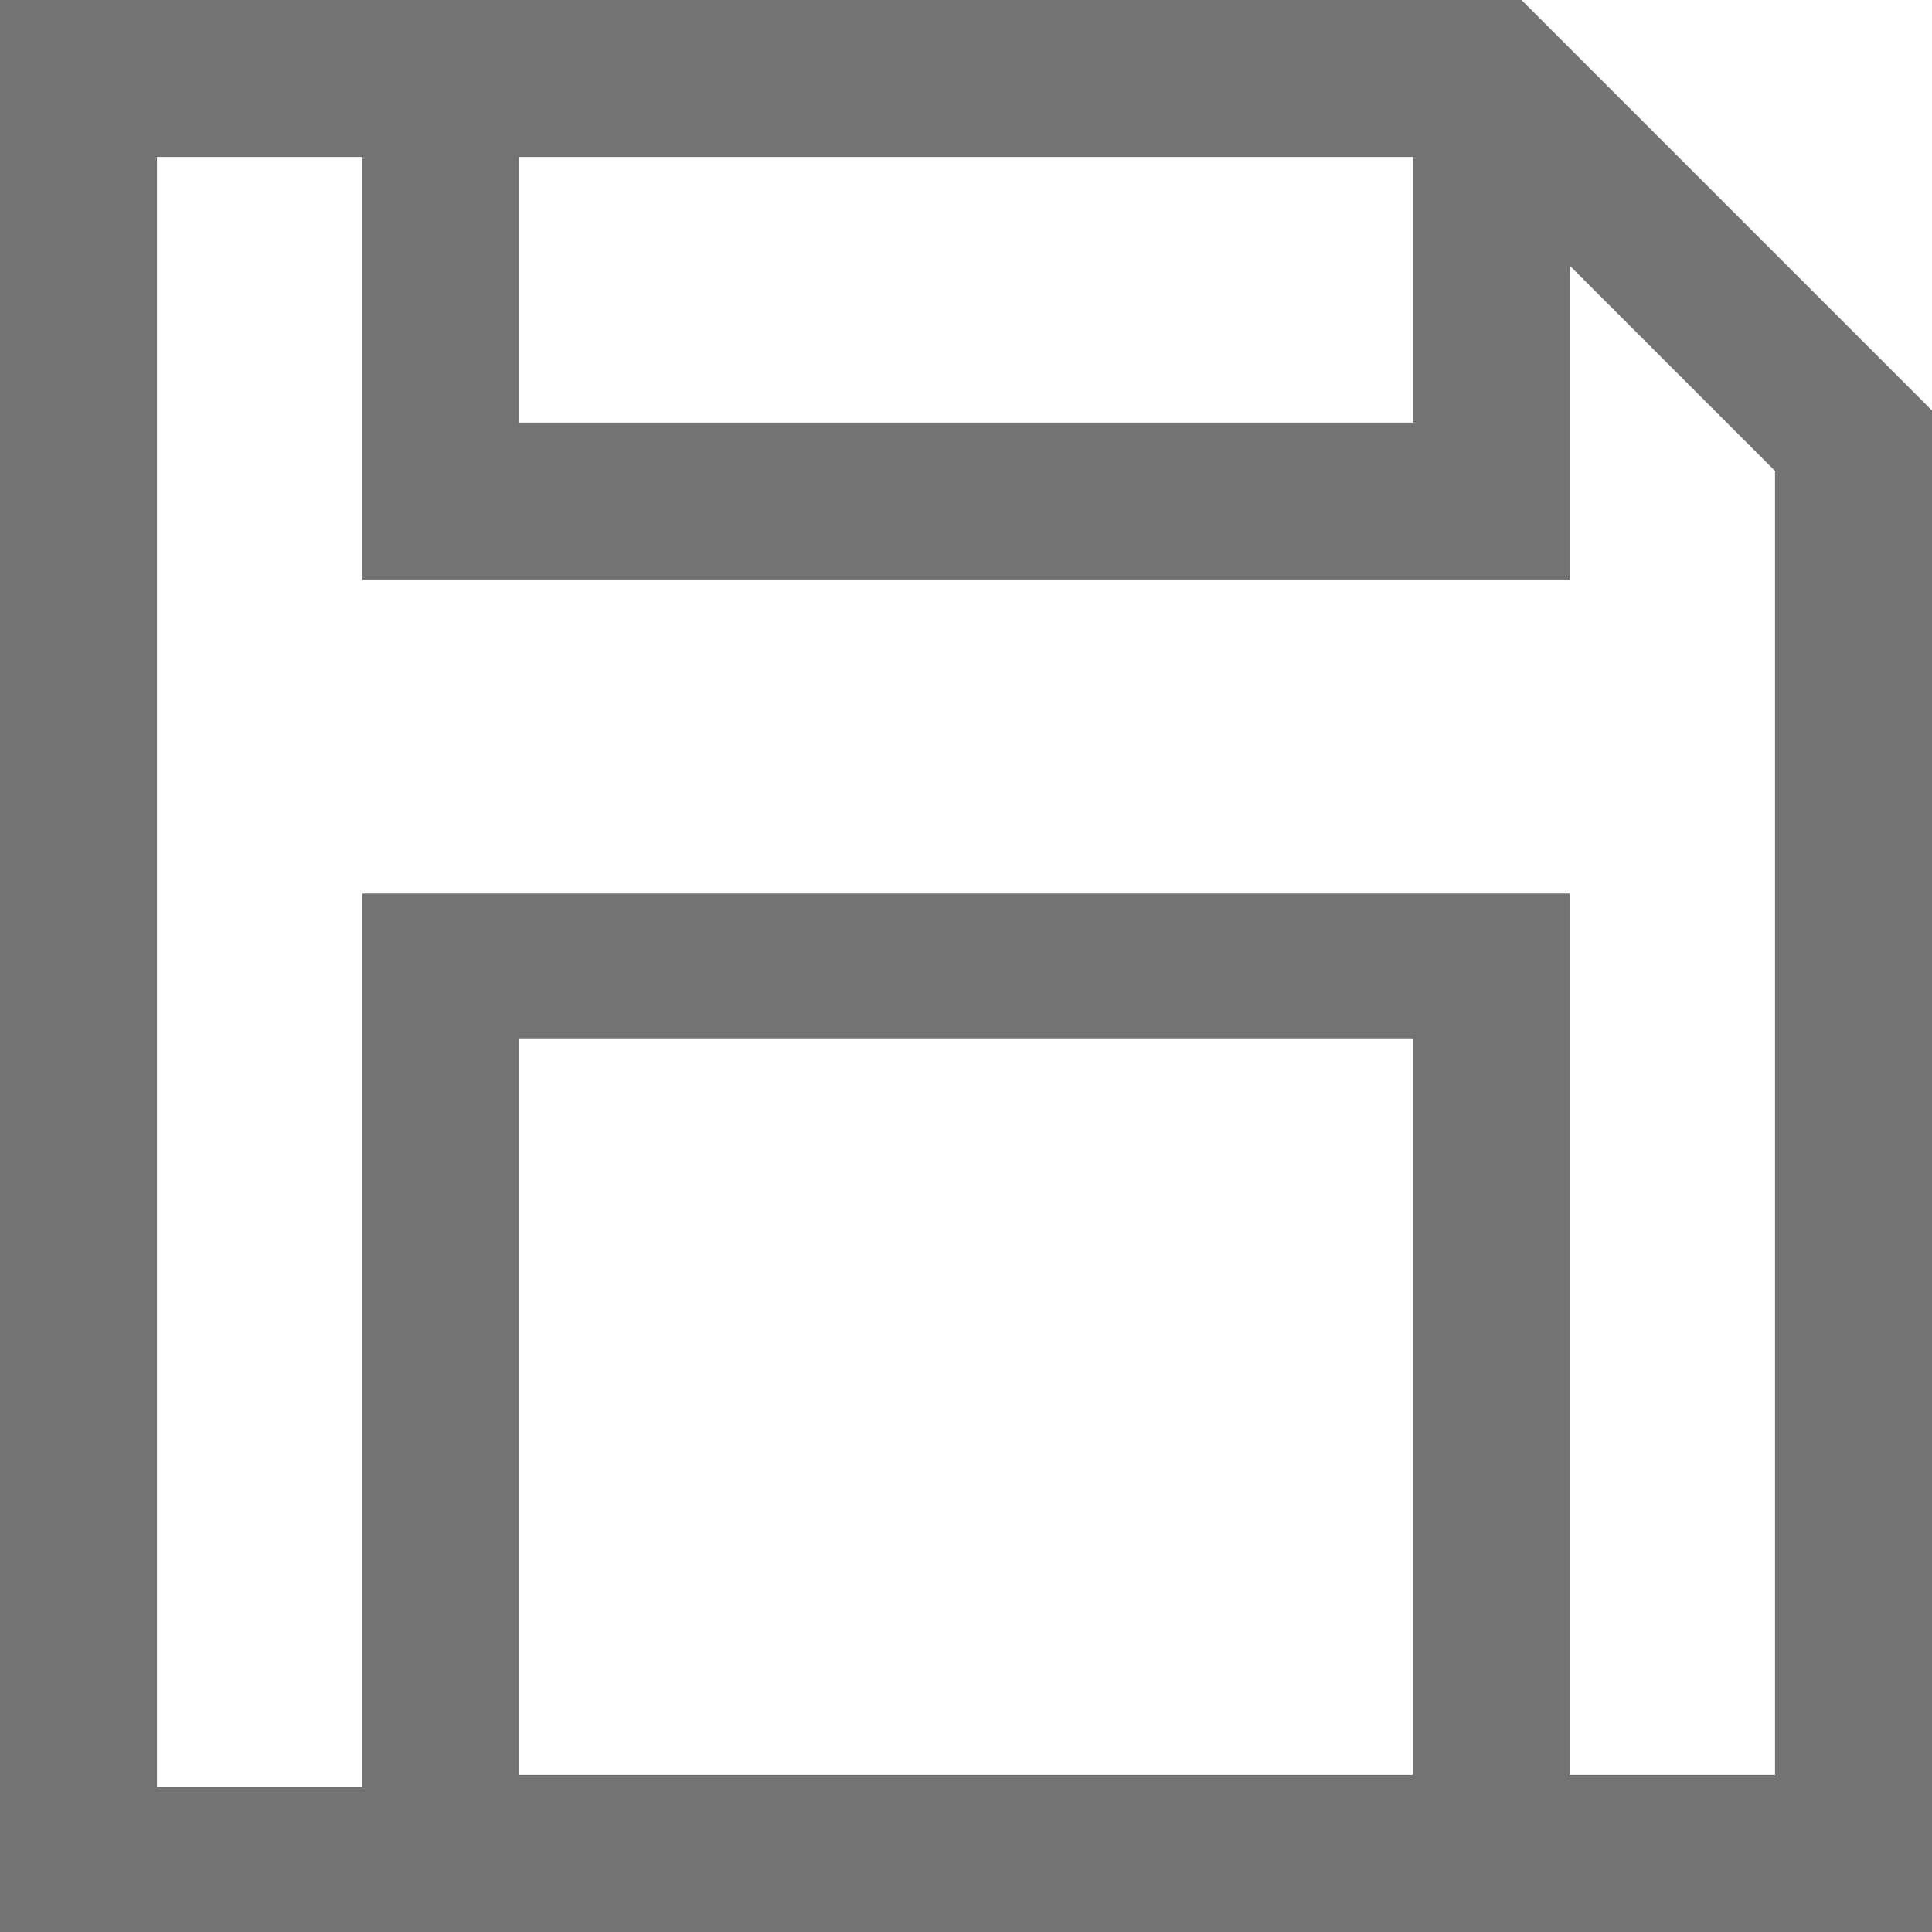 <?xml version="1.0" encoding="utf-8"?>
<!-- Generator: Adobe Illustrator 22.1.0, SVG Export Plug-In . SVG Version: 6.00 Build 0)  -->
<svg version="1.1" id="Layer_1" xmlns="http://www.w3.org/2000/svg" xmlns:xlink="http://www.w3.org/1999/xlink" x="0px" y="0px"
	 viewBox="0 0 16 16" style="enable-background:new 0 0 16 16;" xml:space="preserve">
<style type="text/css">
	.st0{fill:#737373;}
</style>
<path class="st0" d="M12.6,0H0v16h16V3.4L12.6,0z M4.3,1.3h7.4v2.2H4.3V1.3z M11.7,14.7H4.3V8.6h7.4L11.7,14.7L11.7,14.7z
	 M14.7,14.7H13V7.4H3v7.4H1.3V1.3H3v3.5h10V2.2l1.7,1.7L14.7,14.7L14.7,14.7z"/>
</svg>
